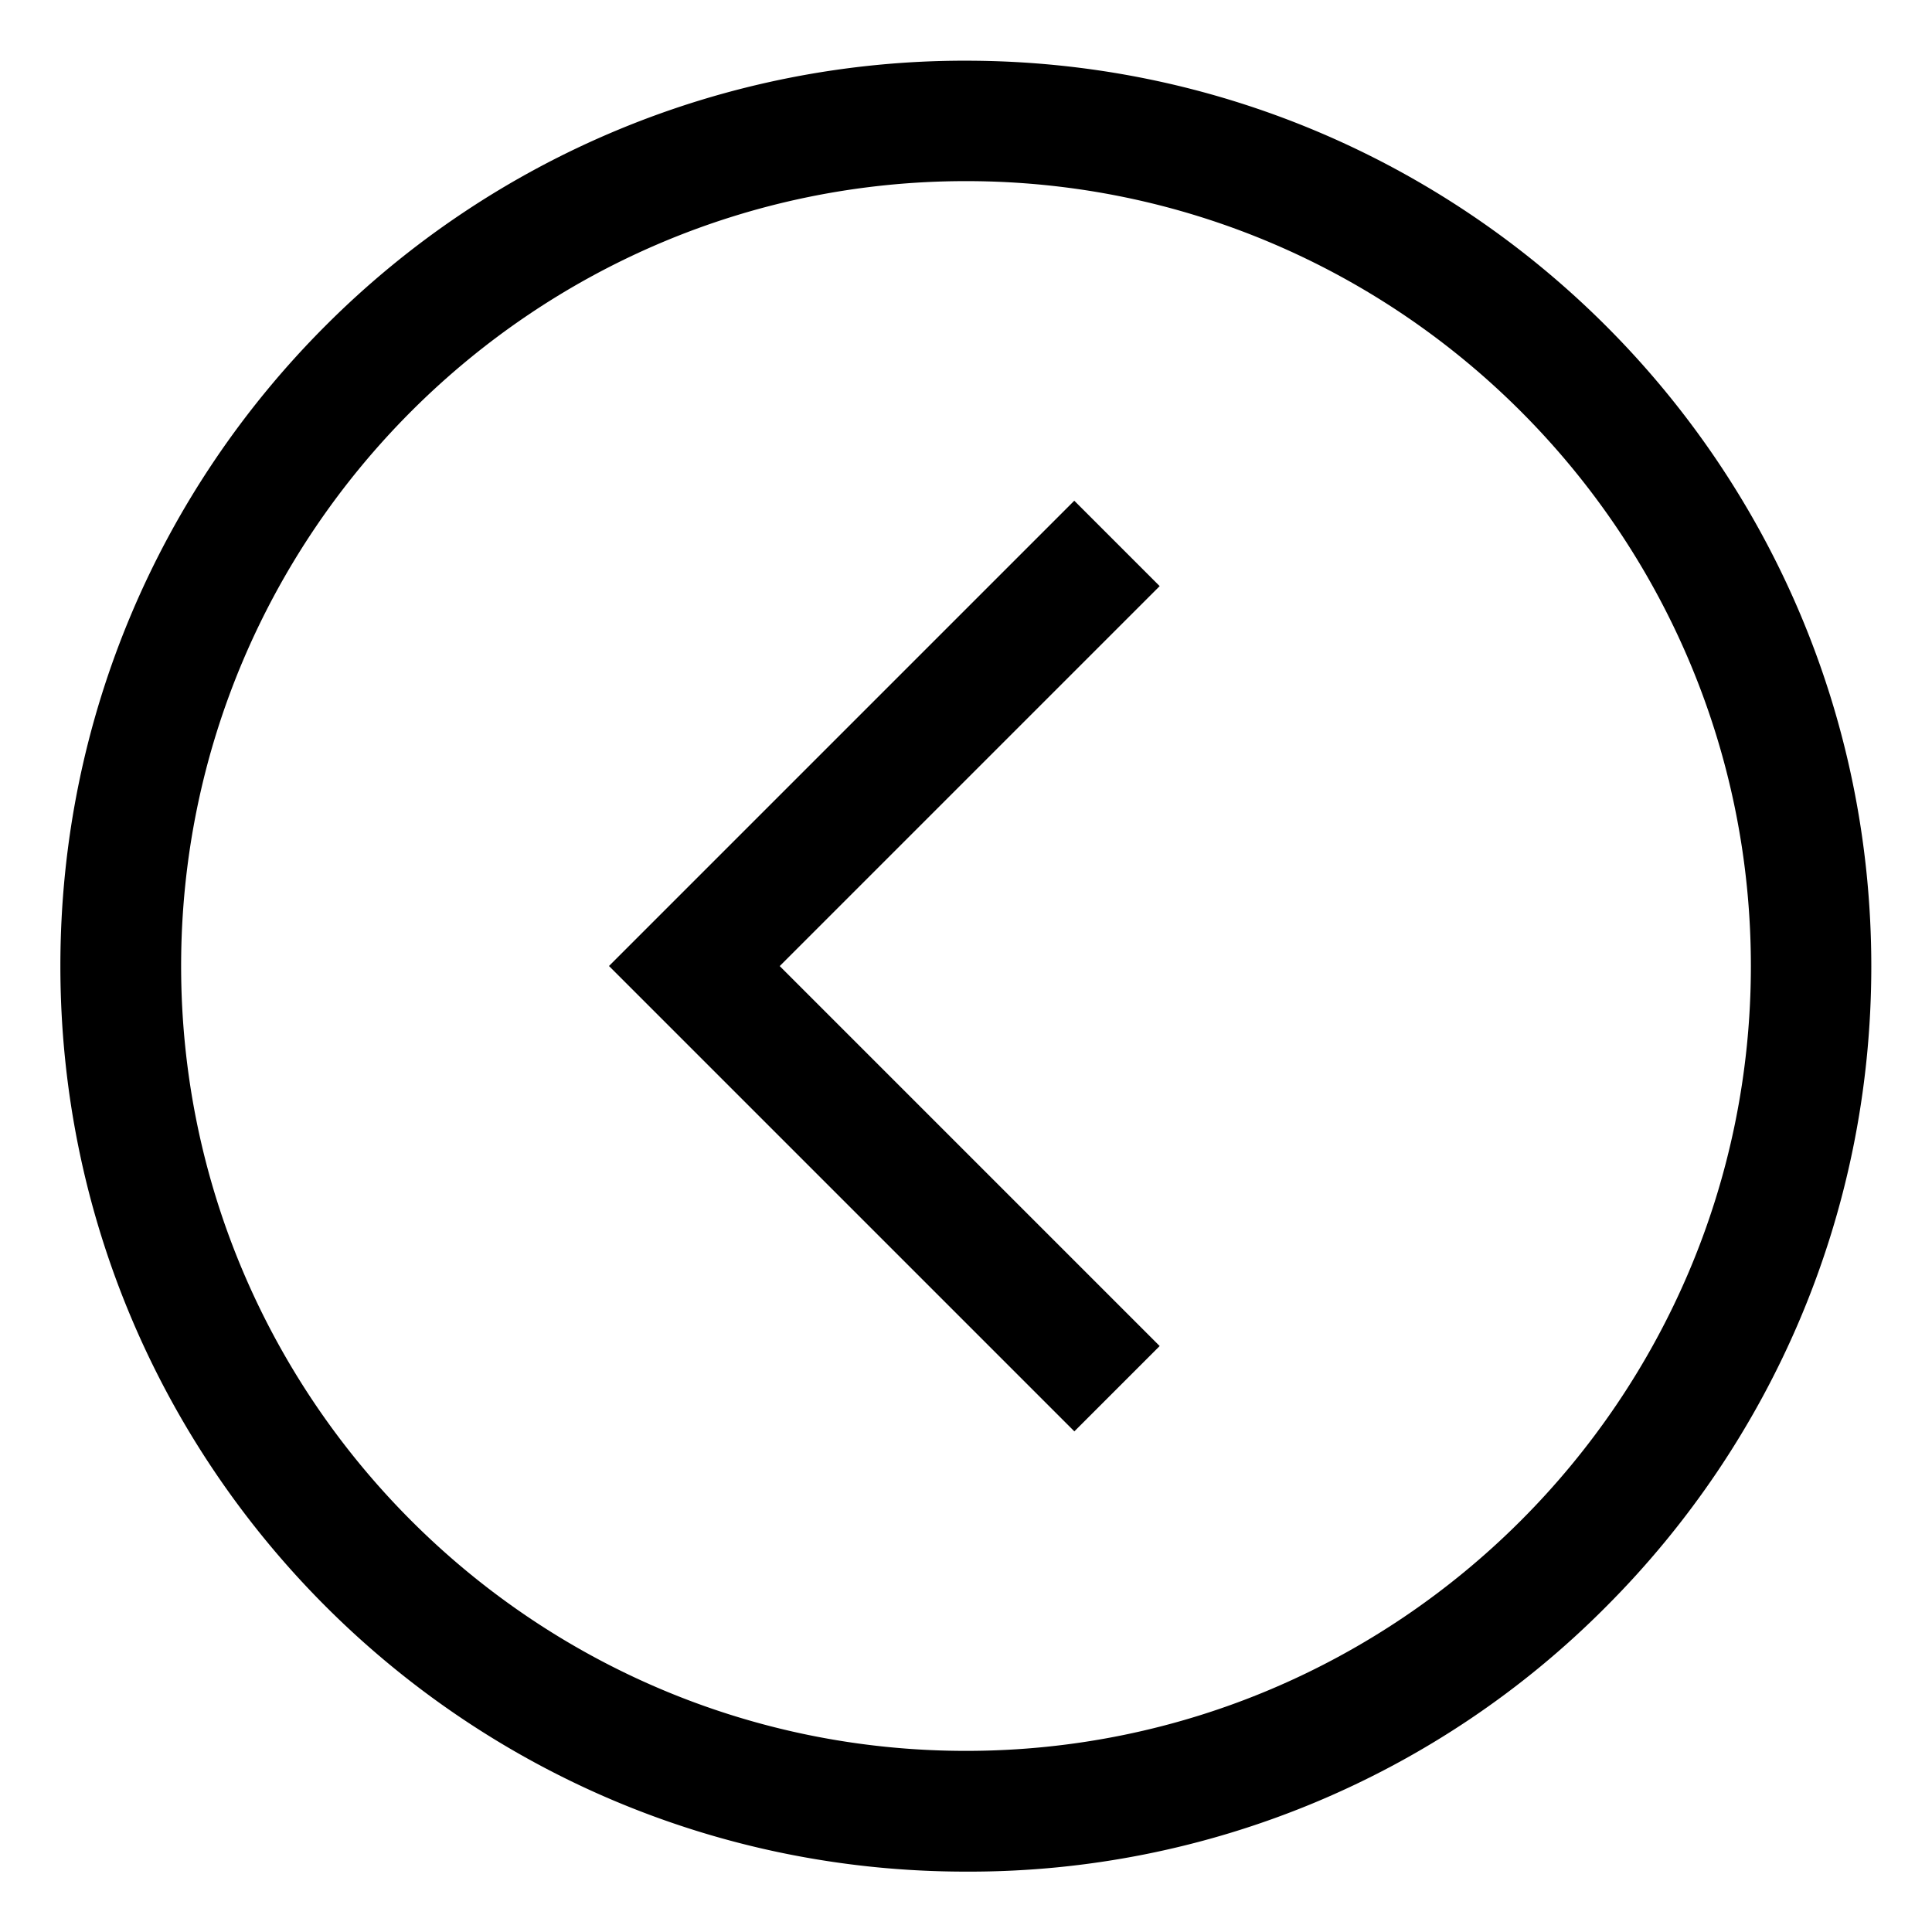 <svg xmlns="http://www.w3.org/2000/svg" width="24" height="24" viewBox="0 0 24 24"><path d="M12 23.25C5.787 23.25.75 18.213.75 12c0-3.107 1.259-5.919 3.295-7.955A11.215 11.215 0 0111.996.754c6.213 0 11.25 5.037 11.25 11.25 0 3.105-1.258 5.915-3.291 7.951a11.143 11.143 0 01-7.924 3.295h-.032.002zm0-21c-5.376 0-9.75 4.374-9.75 9.75s4.374 9.75 9.75 9.75 9.75-4.374 9.75-9.75S17.376 2.25 12 2.25z"/><path d="M13.345 17.78L7.565 12l5.78-5.78 1.061 1.061-4.72 4.72 4.72 4.72-1.061 1.061z"/></svg>